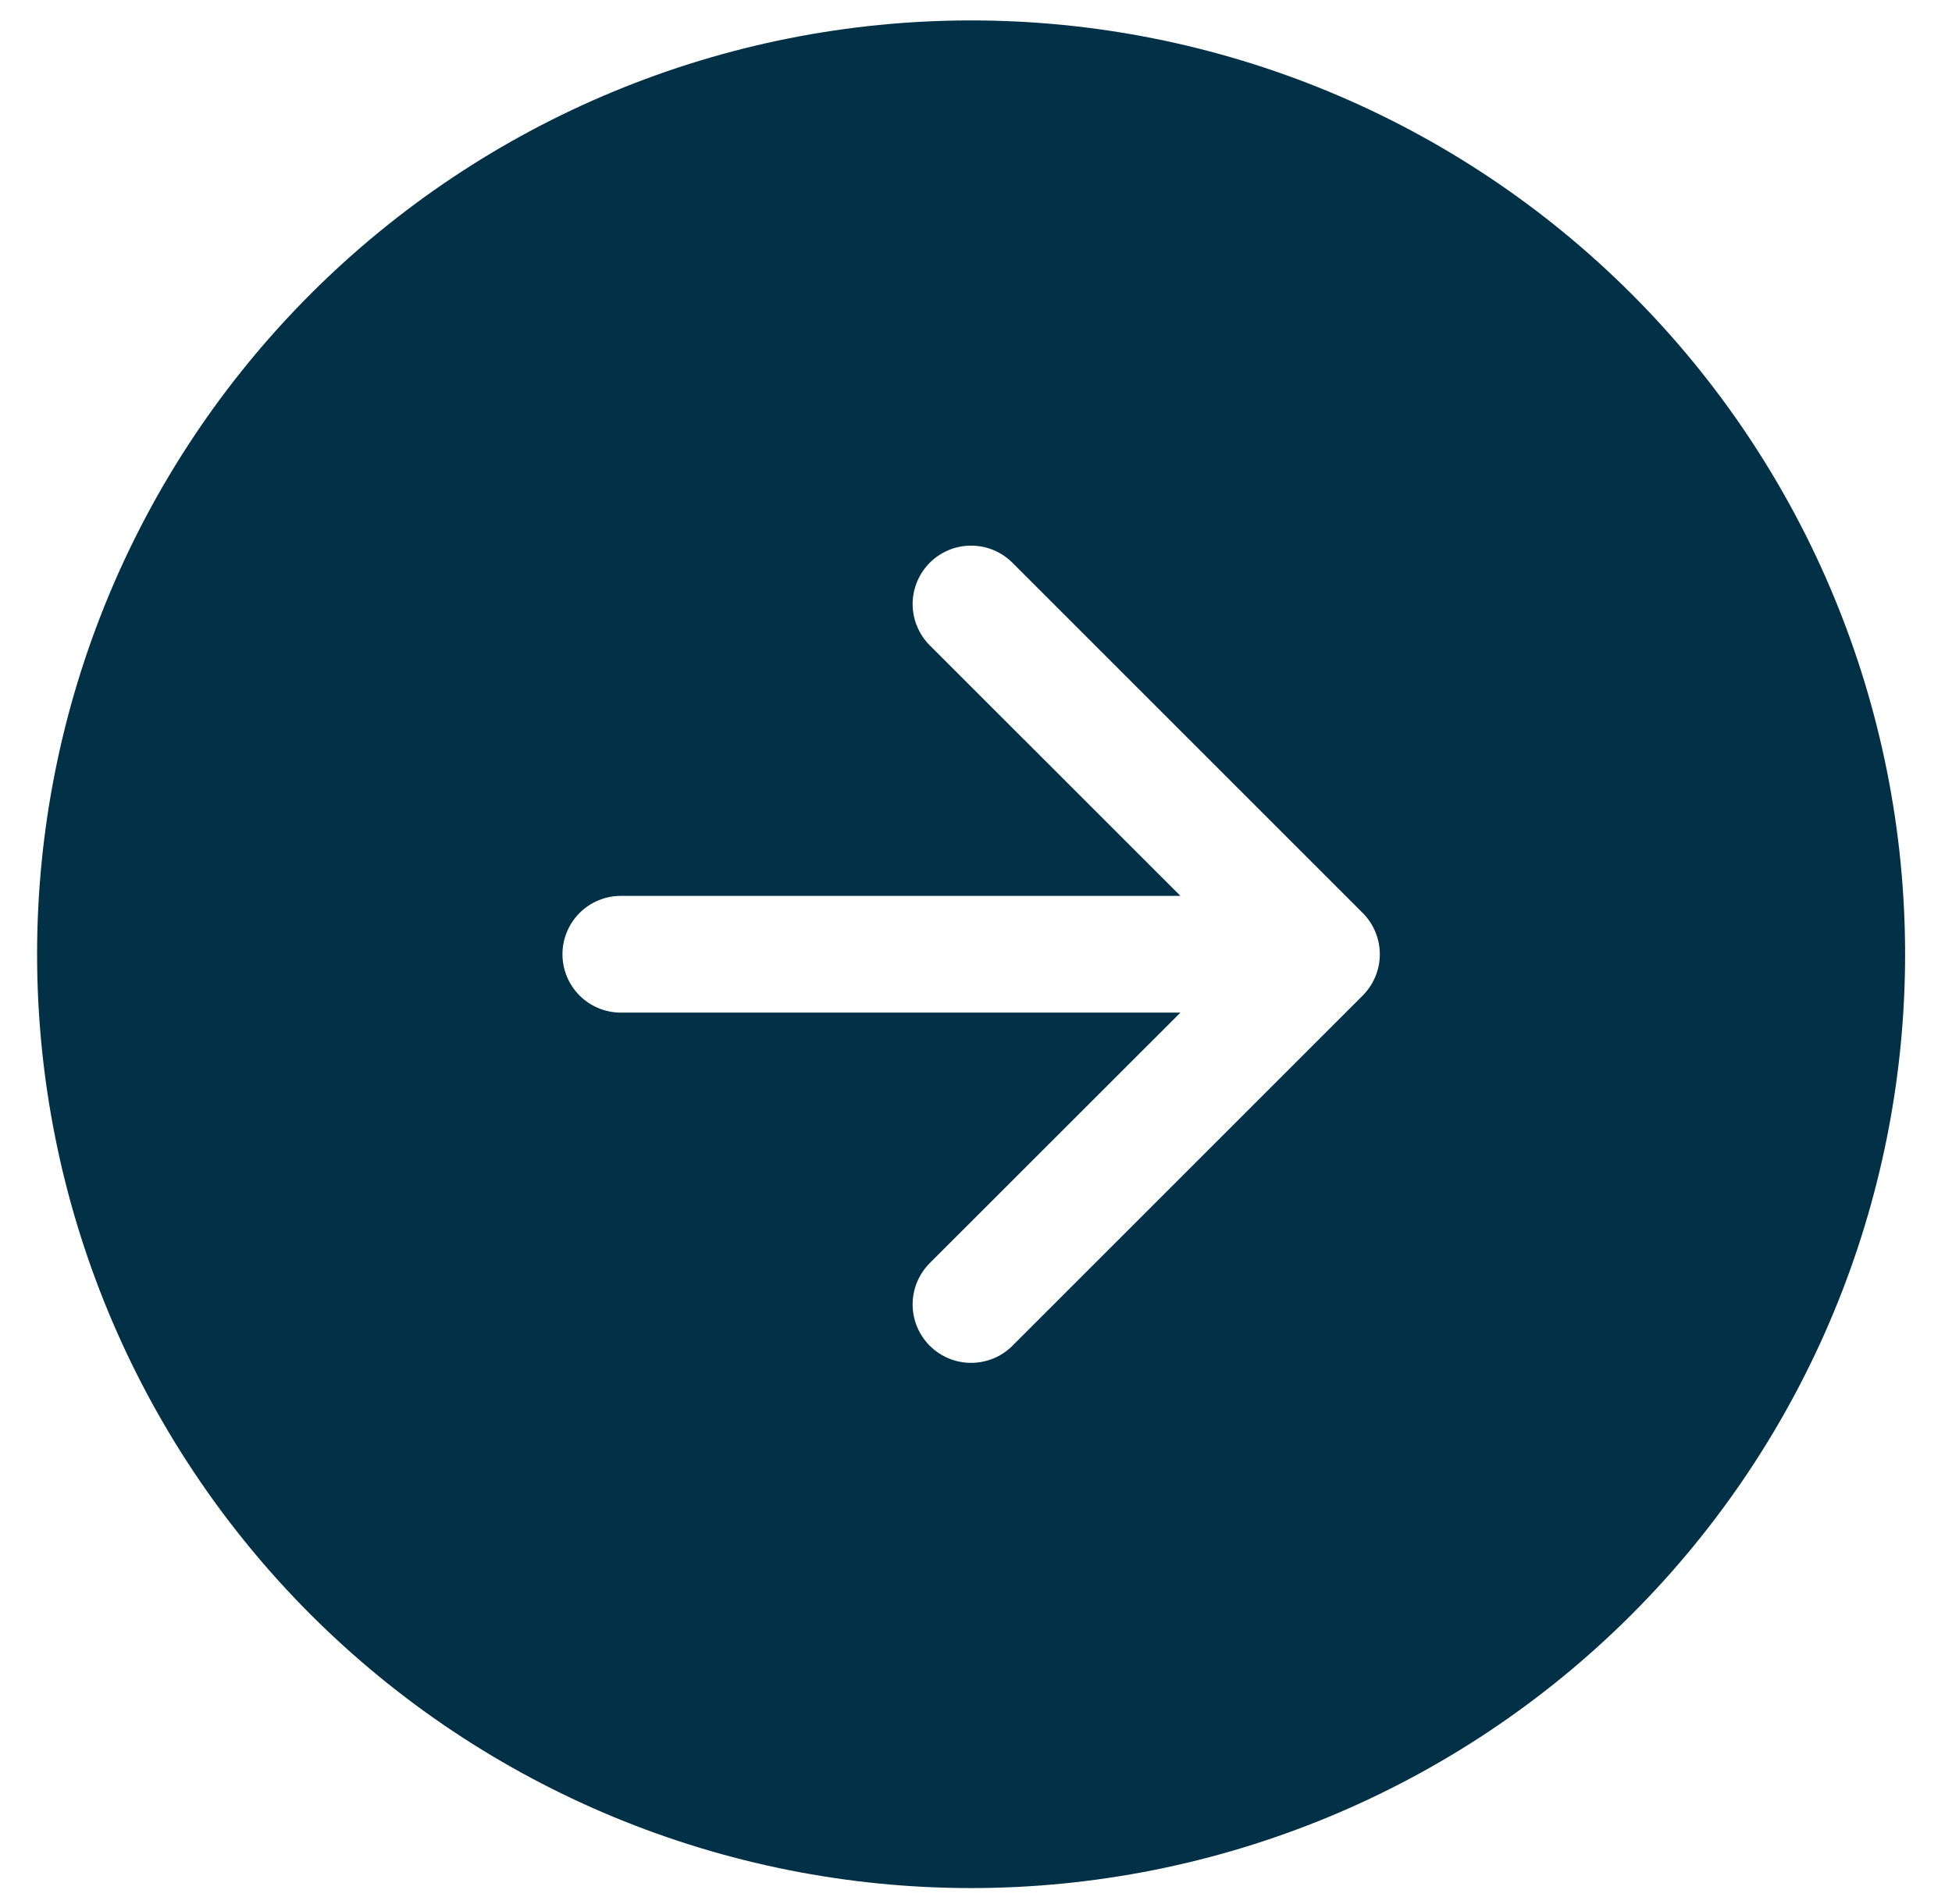 <svg width="41" height="40" viewBox="0 0 41 40" fill="none" xmlns="http://www.w3.org/2000/svg">
<path fill-rule="evenodd" clip-rule="evenodd" d="M40.015 20.047C40.015 25.25 37.948 30.24 34.269 33.919C30.59 37.598 25.6 39.665 20.397 39.665C15.194 39.665 10.204 37.598 6.525 33.919C2.846 30.24 0.779 25.25 0.779 20.047C0.779 14.844 2.846 9.854 6.525 6.175C10.204 2.496 15.194 0.429 20.397 0.429C25.6 0.429 30.59 2.496 34.269 6.175C37.948 9.854 40.015 14.844 40.015 20.047ZM19.529 26.535C19.299 26.766 19.169 27.078 19.169 27.404C19.169 27.729 19.299 28.041 19.529 28.272C19.759 28.502 20.071 28.631 20.397 28.631C20.723 28.631 21.035 28.502 21.265 28.272L28.622 20.915C28.736 20.801 28.826 20.666 28.888 20.517C28.95 20.368 28.982 20.208 28.982 20.047C28.982 19.886 28.95 19.726 28.888 19.577C28.826 19.428 28.736 19.293 28.622 19.179L21.265 11.822C21.151 11.708 21.016 11.618 20.867 11.556C20.718 11.494 20.558 11.463 20.397 11.463C20.236 11.463 20.076 11.494 19.927 11.556C19.778 11.618 19.643 11.708 19.529 11.822C19.415 11.936 19.325 12.072 19.263 12.22C19.201 12.369 19.169 12.529 19.169 12.69C19.169 12.851 19.201 13.011 19.263 13.16C19.325 13.309 19.415 13.444 19.529 13.558L24.794 18.821H13.04C12.715 18.821 12.403 18.95 12.173 19.18C11.944 19.41 11.814 19.722 11.814 20.047C11.814 20.372 11.944 20.684 12.173 20.914C12.403 21.144 12.715 21.273 13.04 21.273H24.794L19.529 26.535Z" fill="#023047"/>
</svg>
